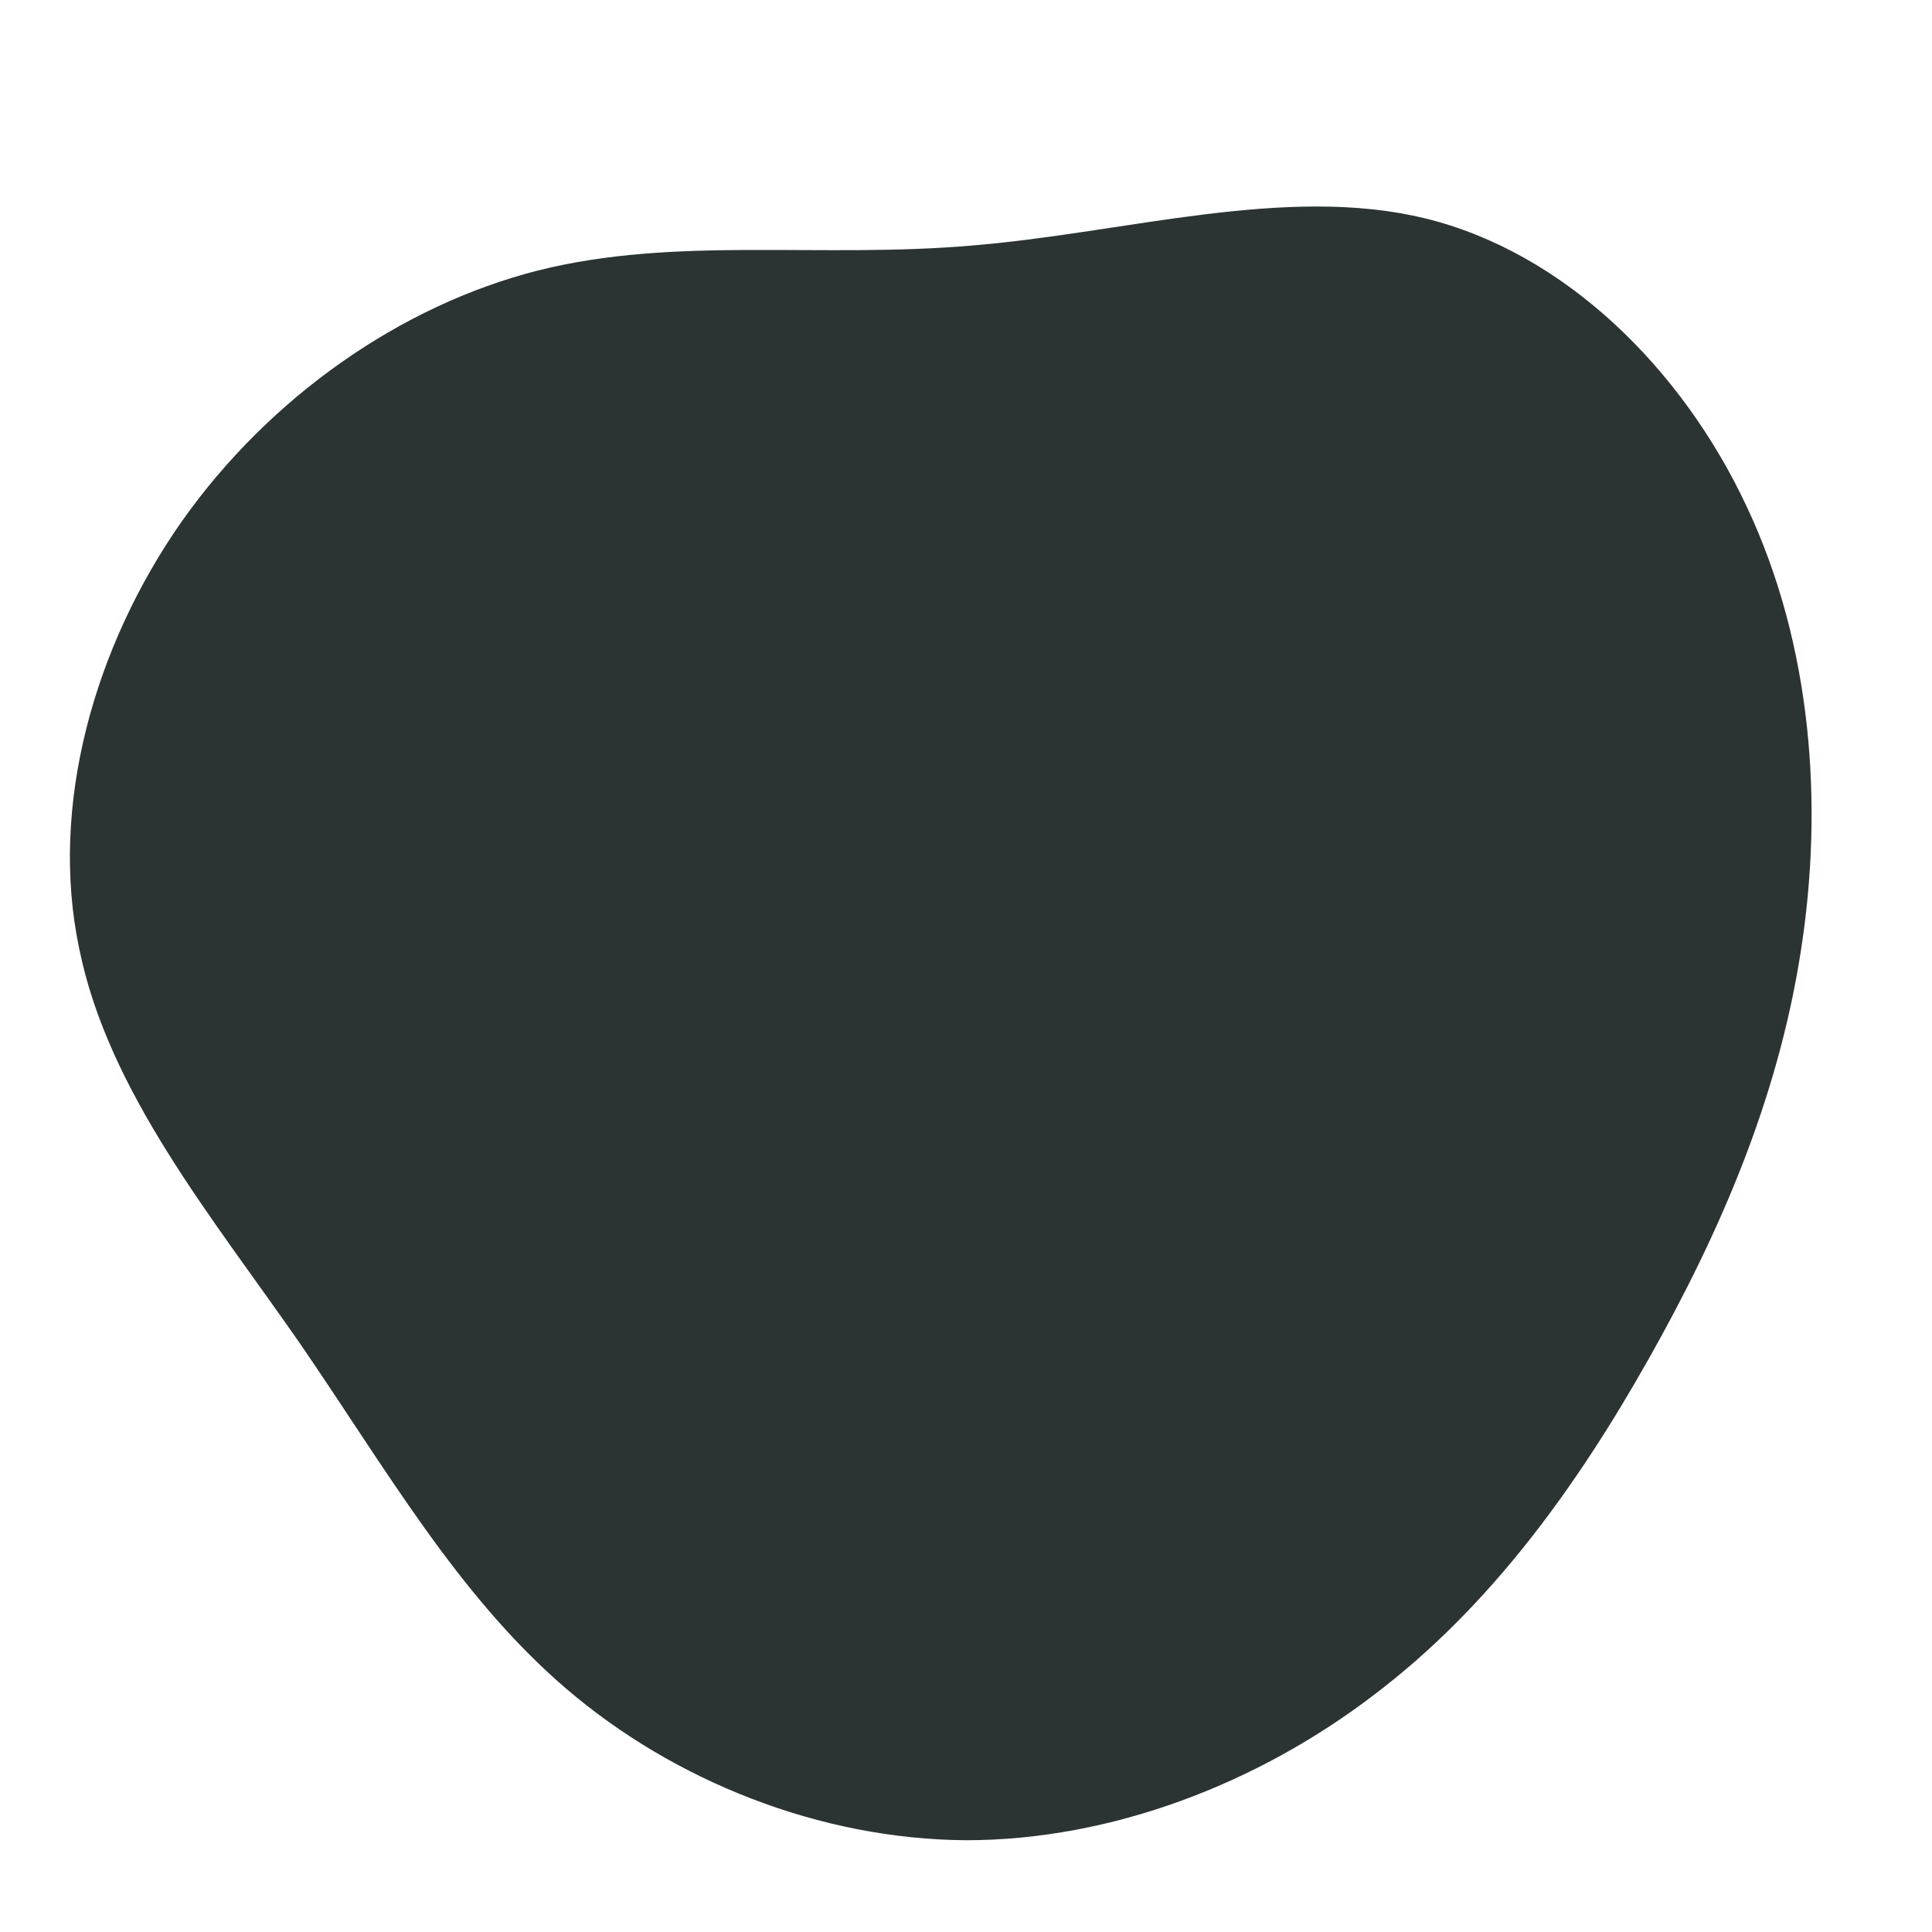 <?xml version="1.0" standalone="no"?>
<svg viewBox="0 0 200 200" xmlns="http://www.w3.org/2000/svg">
  <path fill="#2C3333" d="M47.5,-77.4C61.9,-73.9,74.1,-61.9,80.8,-47.6C87.6,-33.2,88.8,-16.6,86.4,-1.4C84,13.9,78,27.7,70.6,40.8C63.2,53.9,54.3,66.3,42.3,75.4C30.3,84.6,15.1,90.5,0,90.5C-15.1,90.4,-30.2,84.4,-41.4,74.8C-52.6,65.2,-60,52.1,-69,39C-78.1,25.9,-88.8,13,-91.8,-1.8C-94.9,-16.5,-90.3,-33,-81.2,-46C-72.1,-58.9,-58.5,-68.4,-44.3,-72C-30,-75.6,-15,-73.2,0.8,-74.6C16.5,-75.9,33.1,-80.9,47.5,-77.4Z" transform="translate(100 100)" />
</svg>
